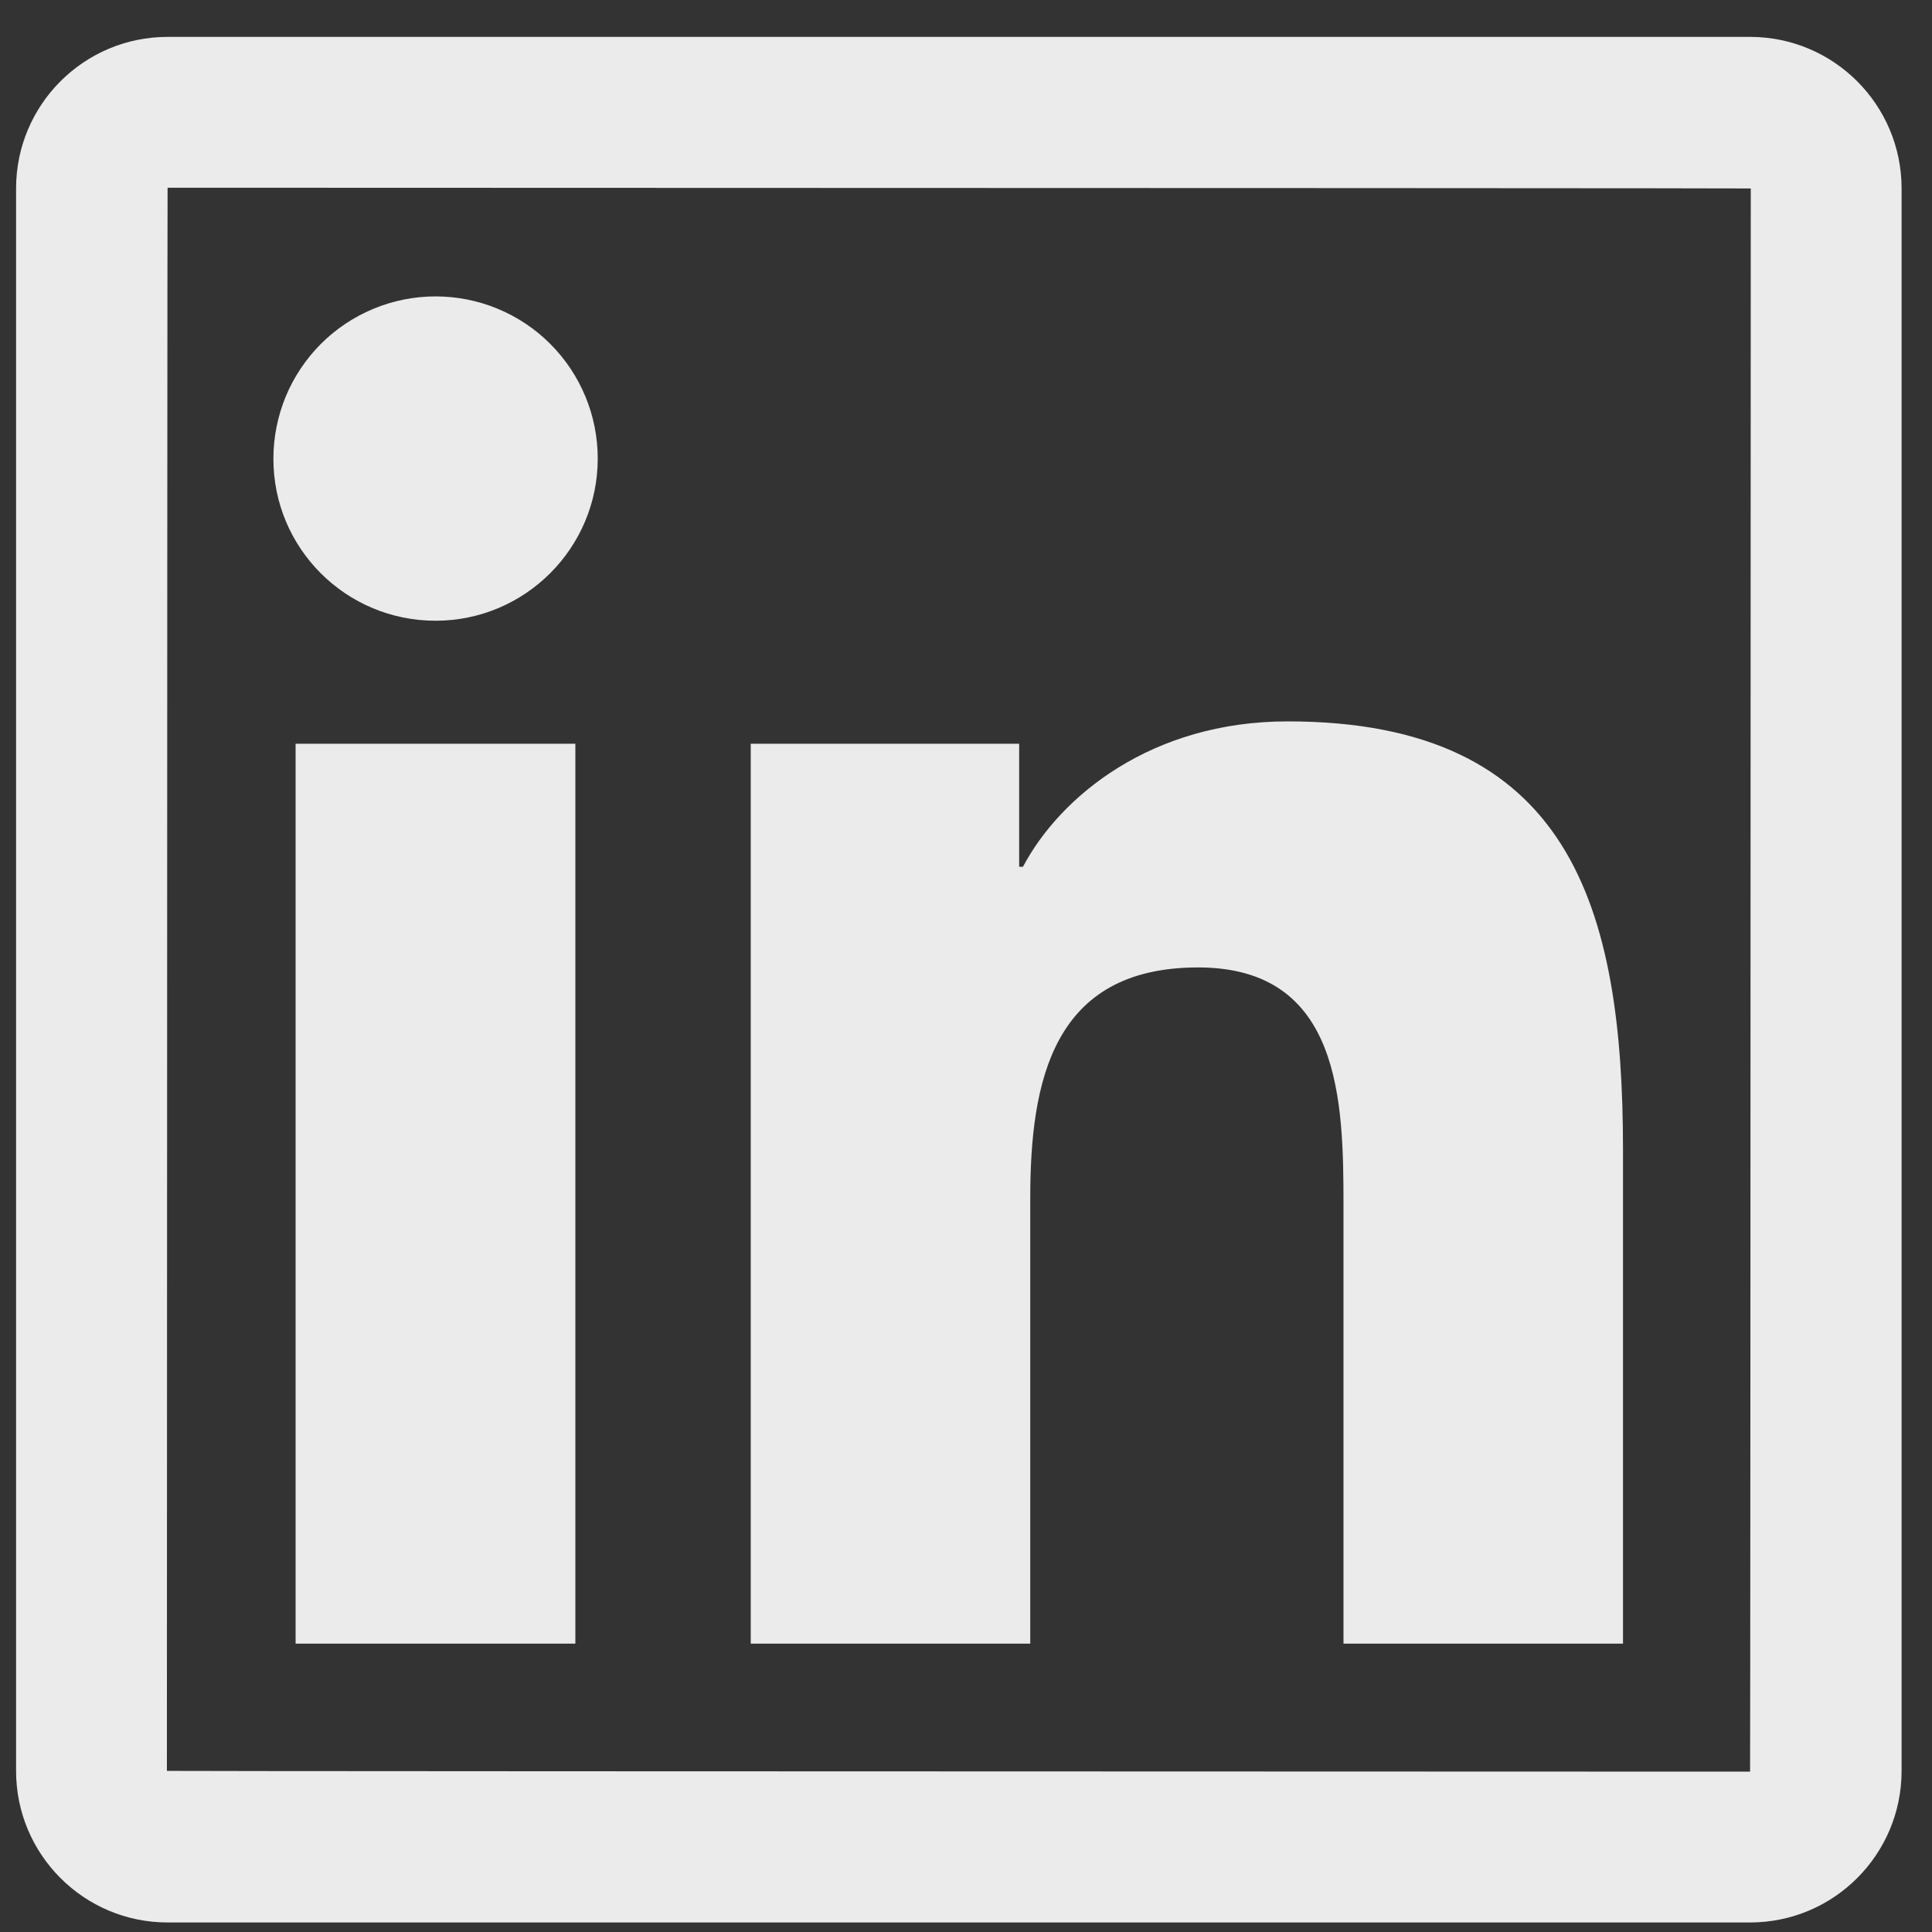 <?xml version="1.0" encoding="UTF-8" standalone="no"?><svg width='31' height='31' viewBox='0 0 31 31' fill='none' xmlns='http://www.w3.org/2000/svg'>
<rect x="0" y="0" width="31" height="31" fill="#333333" stroke="none"/>
<path d='M28.081 0.592H2.689C1.347 0.592 0.258 1.681 0.258 3.024V28.415C0.258 29.758 1.347 30.847 2.689 30.847H28.081C29.423 30.847 30.512 29.758 30.512 28.415V3.024C30.512 1.681 29.423 0.592 28.081 0.592ZM28.081 28.427C11.146 28.423 2.678 28.419 2.678 28.415C2.682 11.48 2.686 3.012 2.689 3.012C19.625 3.016 28.092 3.02 28.092 3.024C28.088 19.959 28.084 28.427 28.081 28.427ZM4.743 11.934H9.232V26.373H4.743V11.934ZM6.989 9.96C8.423 9.96 9.591 8.795 9.591 7.358C9.591 7.016 9.524 6.678 9.393 6.362C9.262 6.046 9.071 5.76 8.829 5.518C8.588 5.276 8.301 5.085 7.985 4.954C7.669 4.823 7.331 4.756 6.989 4.756C6.648 4.756 6.309 4.823 5.994 4.954C5.678 5.085 5.391 5.276 5.149 5.518C4.908 5.76 4.716 6.046 4.585 6.362C4.455 6.678 4.387 7.016 4.387 7.358C4.384 8.795 5.548 9.96 6.989 9.96ZM16.531 19.229C16.531 17.346 16.89 15.523 19.224 15.523C21.523 15.523 21.557 17.675 21.557 19.35V26.373H26.042V18.454C26.042 14.566 25.203 11.575 20.661 11.575C18.479 11.575 17.015 12.773 16.414 13.908H16.353V11.934H12.046V26.373H16.531V19.229Z' fill='white' fill-opacity='0.9'/>
</svg>
